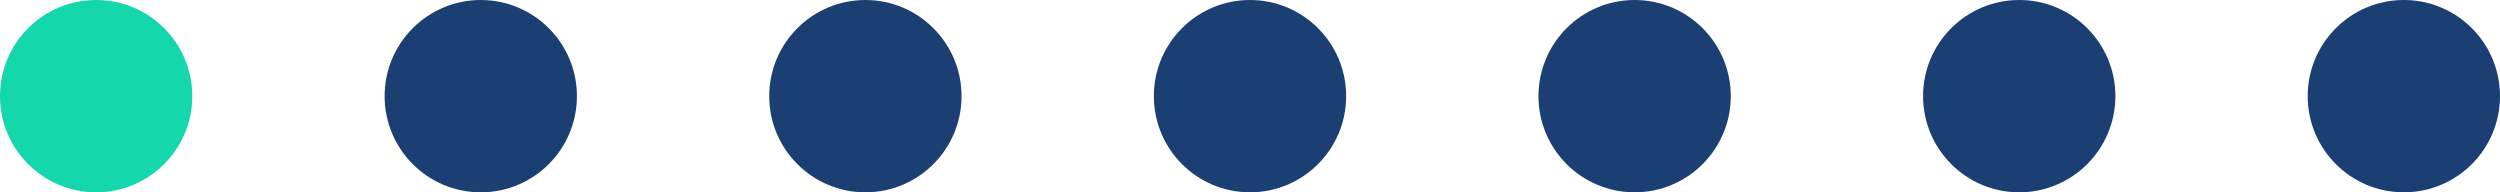 <svg width="104" height="8" viewBox="0 0 104 8" fill="none" xmlns="http://www.w3.org/2000/svg">
<circle cx="4" cy="4" r="4" fill="#15D7AC"/>
<circle cx="20" cy="4" r="4" fill="#1B3F73"/>
<circle cx="36" cy="4" r="4" fill="#1B3F73"/>
<circle cx="52" cy="4" r="4" fill="#1B3F73"/>
<circle cx="68" cy="4" r="4" fill="#1B3F73"/>
<circle cx="84" cy="4" r="4" fill="#1B3F73"/>
<circle cx="100" cy="4" r="4" fill="#1B3F73"/>
</svg>
